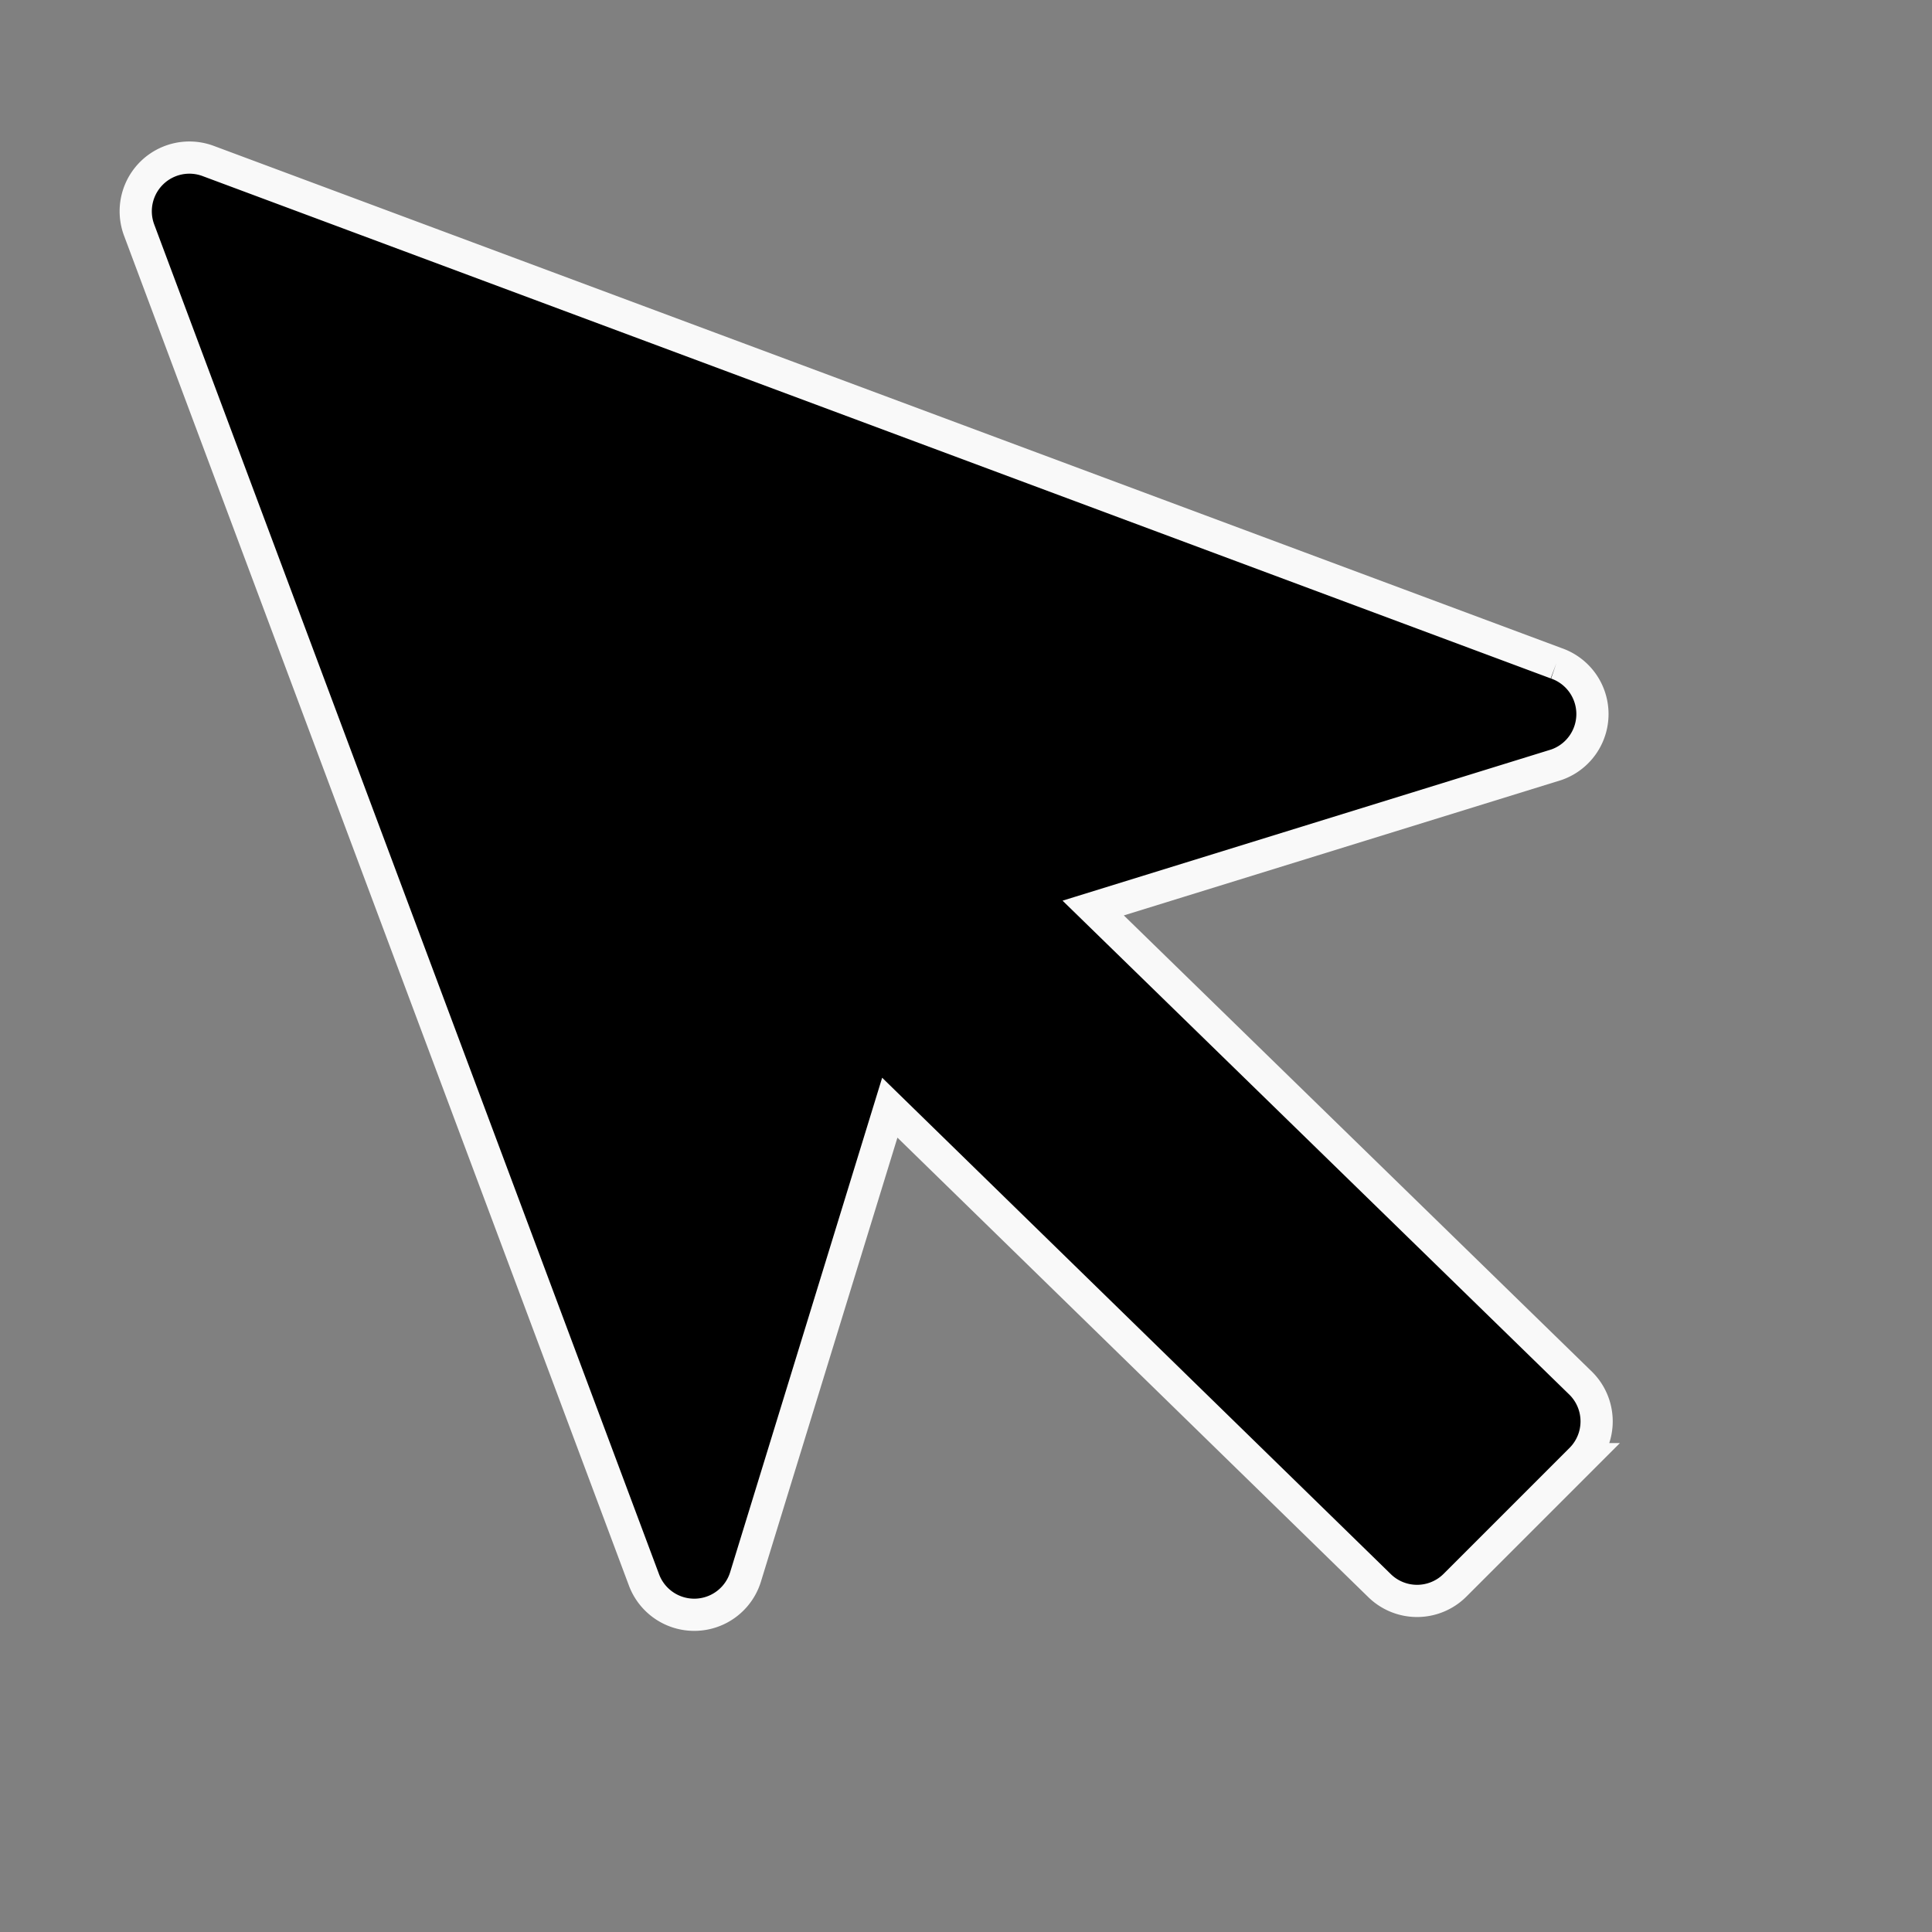<svg xmlns="http://www.w3.org/2000/svg" width="52" height="52" viewBox="0 0 36 36"><rect x="0" y="0" width="36" height="36" fill="#808080" stroke="none"/><path fill="#000" d="M29 12.36L3.88 3a1 1 0 0 0-1.29 1.28L12 29.44a1 1 0 0 0 1.89-.05l2.69-8.75l9.12 8.9a1 1 0 0 0 1.41 0l2.35-2.35a1 1 0 0 0 0-1.41l-9.09-8.86L29 14.25a1 1 0 0 0 0-1.89" class="clr-i-solid clr-i-solid-path-1" stroke-width="0.6" stroke="#f9f9f9"/><path fill="none" d="M0 0h36v36H0z"/></svg>